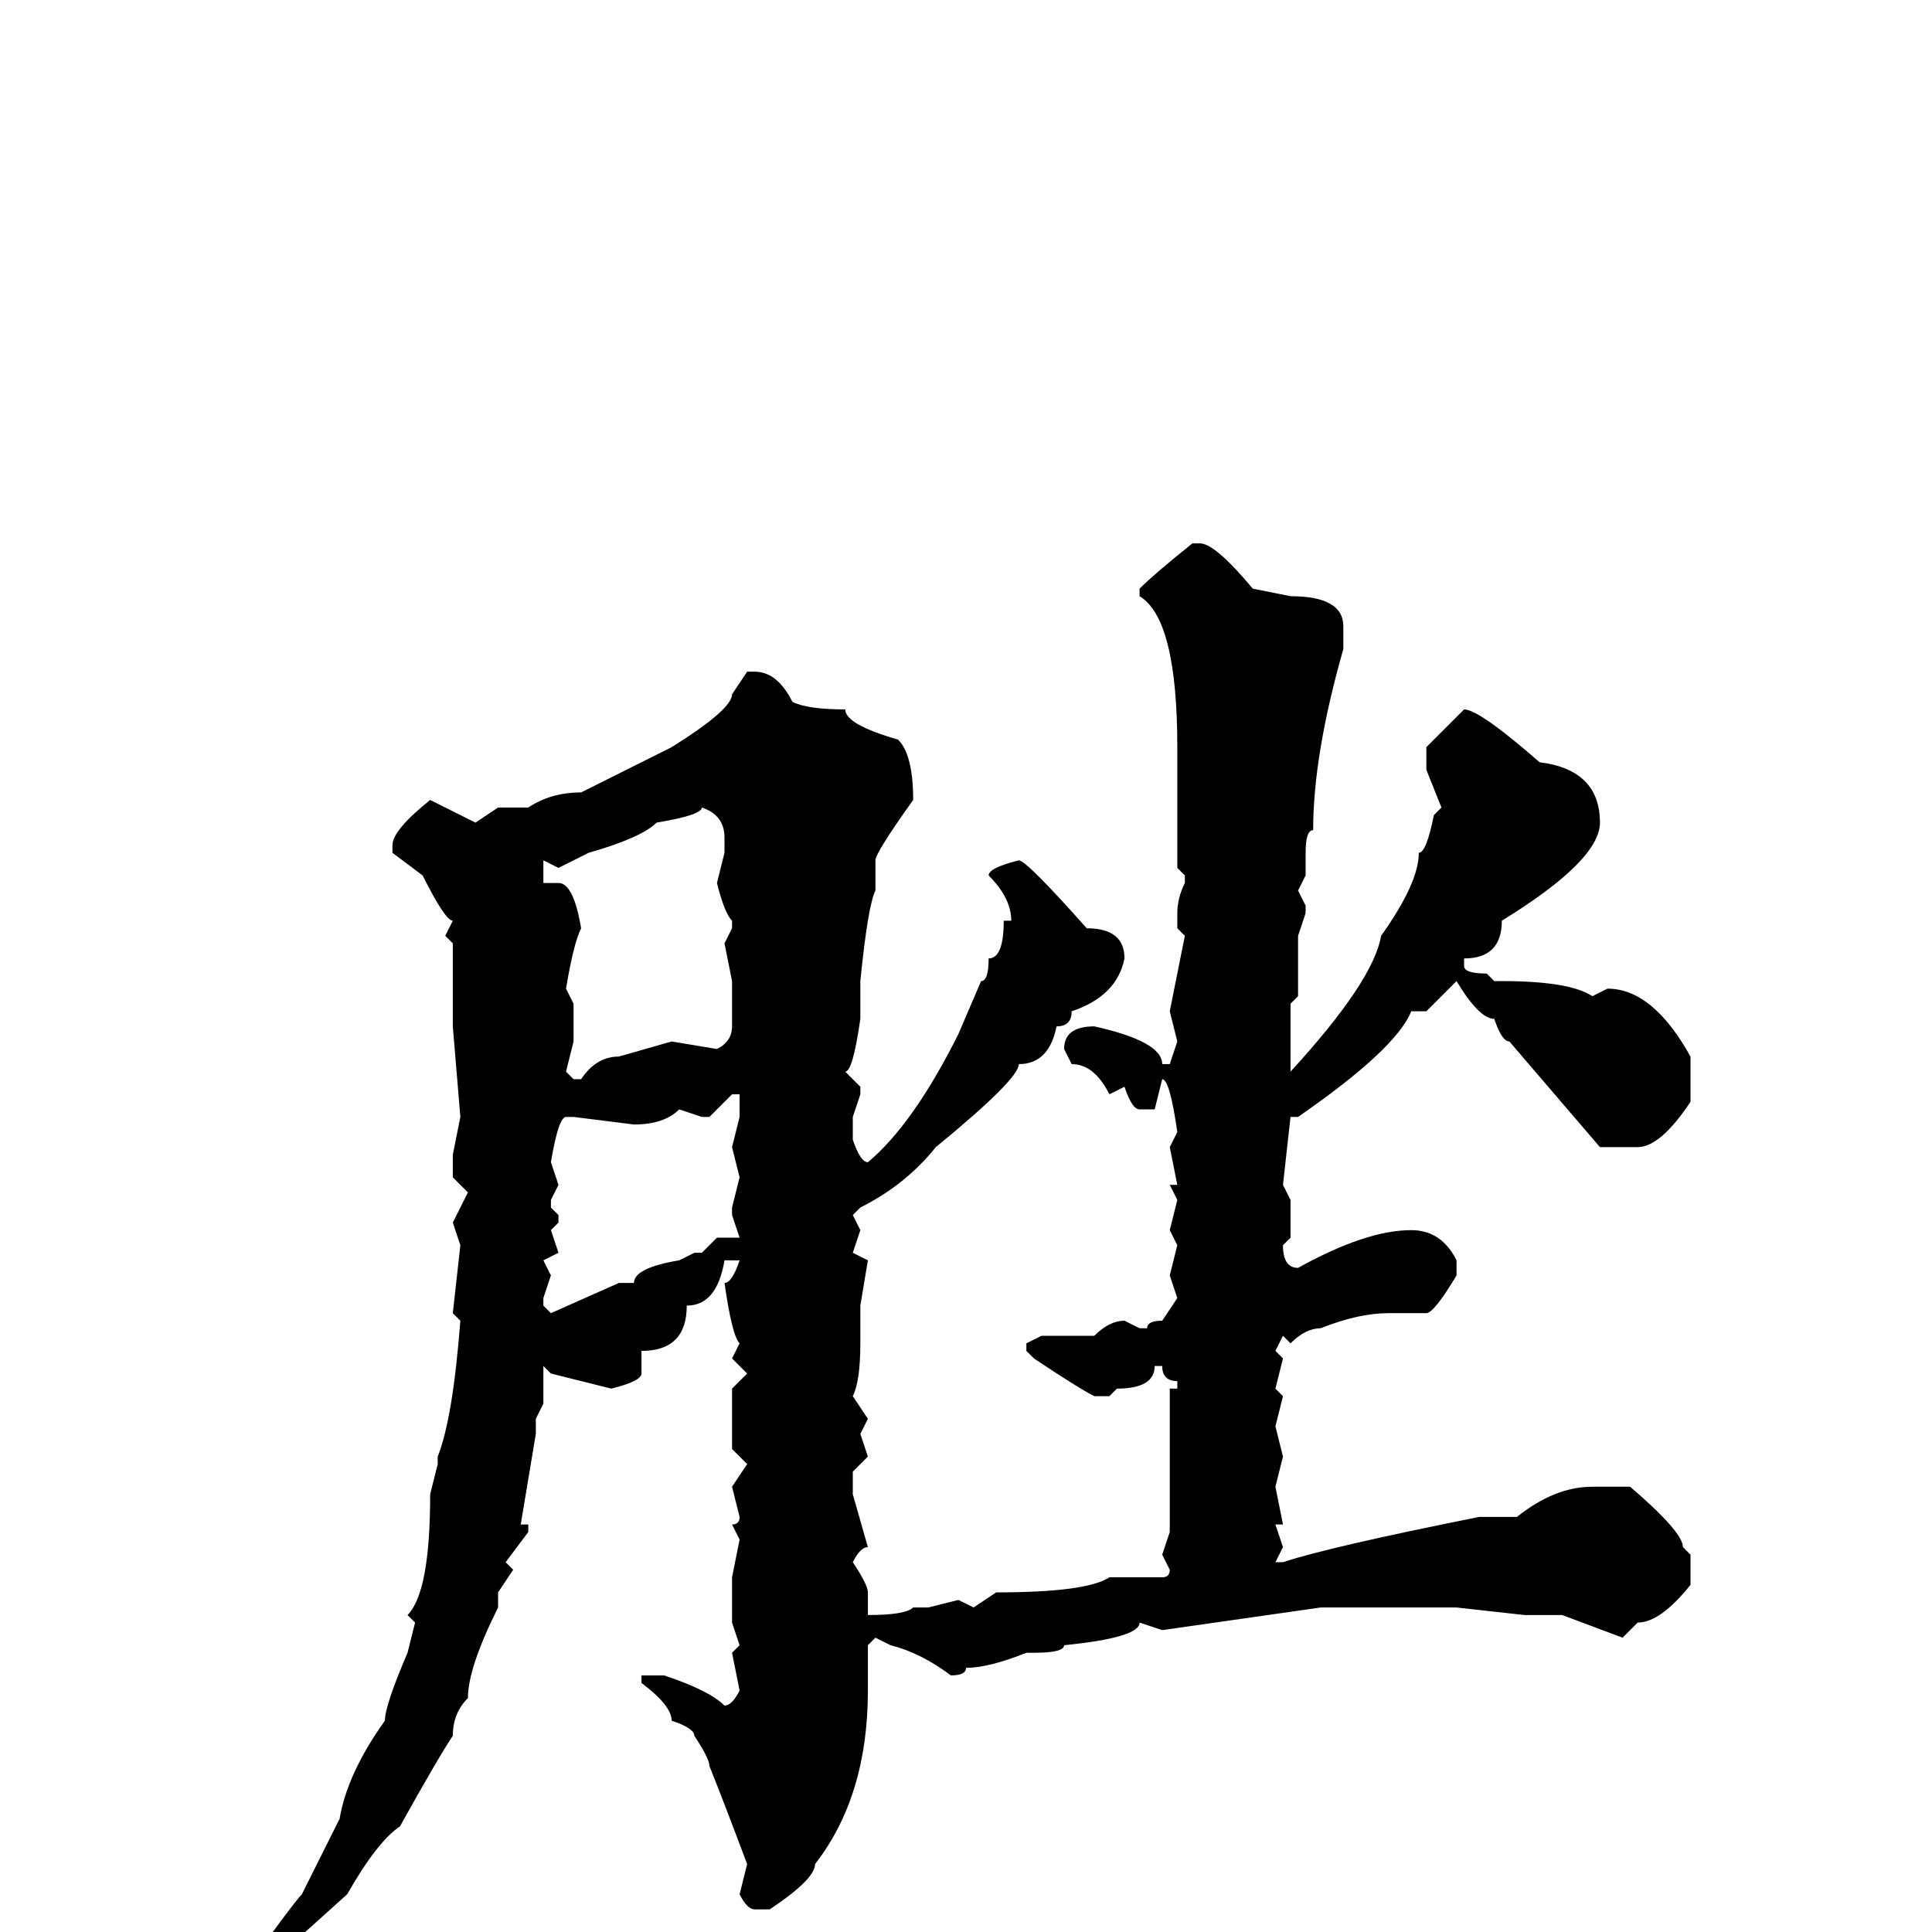 <svg xmlns="http://www.w3.org/2000/svg" viewBox="0 -256 256 256">
	<path fill="#000000" d="M158 -184H159Q161 -184 166 -178L171 -177Q178 -177 178 -173V-170Q174 -156 174 -146Q173 -146 173 -143V-140L172 -138L173 -136V-135L172 -132V-129V-126V-124L171 -123V-119V-114Q182 -126 183 -132Q188 -139 188 -143Q189 -143 190 -148L191 -149L189 -154V-157L194 -162Q196 -162 204 -155Q212 -154 212 -147Q212 -142 199 -134Q199 -129 194 -129V-128Q194 -127 197 -127L198 -126H199Q208 -126 211 -124L213 -125Q219 -125 224 -116V-110Q220 -104 217 -104H212L200 -118Q199 -118 198 -121Q196 -121 193 -126L189 -122H187Q185 -117 172 -108H171L170 -99L171 -97V-94V-92L170 -91Q170 -88 172 -88Q181 -93 187 -93Q191 -93 193 -89V-87Q190 -82 189 -82H184Q180 -82 175 -80Q173 -80 171 -78L170 -79L169 -77L170 -76L169 -72L170 -71L169 -67L170 -63L169 -59L170 -54H169L170 -51L169 -49H170Q176 -51 196 -55H201Q206 -59 211 -59H216Q223 -53 223 -51L224 -50V-46Q220 -41 217 -41L215 -39L207 -42H202L193 -43H191H189H186H177H175L154 -40L151 -41Q151 -39 141 -38Q141 -37 137 -37H136Q131 -35 128 -35Q128 -34 126 -34Q122 -37 118 -38L116 -39L115 -38V-36V-34V-32Q115 -18 108 -9Q108 -7 102 -3H100Q99 -3 98 -5L99 -9Q96 -17 94 -22Q94 -23 92 -26Q92 -27 89 -28Q89 -30 85 -33V-34H88Q94 -32 96 -30Q97 -30 98 -32L97 -37L98 -38L97 -41V-47L98 -52L97 -54Q98 -54 98 -55L97 -59L99 -62L97 -64V-72L99 -74L97 -76L98 -78Q97 -79 96 -86Q97 -86 98 -89H96Q95 -83 91 -83Q91 -77 85 -77V-74Q85 -73 81 -72L73 -74L72 -75V-74V-72V-70L71 -68V-66L69 -54H70V-53L67 -49L68 -48L66 -45V-43Q62 -35 62 -31Q60 -29 60 -26Q58 -23 53 -14Q50 -12 46 -5L36 4L33 8H32L31 7Q39 -4 40 -5L45 -15Q46 -21 51 -28Q51 -30 54 -37L55 -41L54 -42Q57 -45 57 -58L58 -62V-63Q60 -68 61 -81L60 -82L61 -91L60 -94L62 -98L60 -100V-103L61 -108L60 -120V-122V-131L59 -132L60 -134Q59 -134 56 -140L52 -143V-144Q52 -146 57 -150L63 -147L66 -149H70Q73 -151 77 -151L89 -157Q97 -162 97 -164L99 -167H100Q103 -167 105 -163Q107 -162 112 -162Q112 -160 119 -158Q121 -156 121 -150Q116 -143 116 -142V-138Q115 -136 114 -126V-124V-121Q113 -114 112 -114L114 -112V-111L113 -108V-107V-105Q114 -102 115 -102Q121 -107 127 -119L130 -126Q131 -126 131 -129Q133 -129 133 -134H134Q134 -137 131 -140Q131 -141 135 -142Q136 -142 144 -133Q149 -133 149 -129Q148 -124 142 -122Q142 -120 140 -120Q139 -115 135 -115Q135 -113 124 -104Q120 -99 114 -96L113 -95L114 -93L113 -90L115 -89L114 -83V-78Q114 -73 113 -71L115 -68L114 -66L115 -63L113 -61V-58L115 -51Q114 -51 113 -49Q115 -46 115 -45V-42Q120 -42 121 -43H123L127 -44L129 -43L132 -45Q144 -45 147 -47H150H151H153H154Q155 -47 155 -48L154 -50L155 -53V-57V-62V-68V-72H156V-73Q154 -73 154 -75H153Q153 -72 148 -72L147 -71H145Q143 -72 137 -76L136 -77V-78L138 -79H139H143H145Q147 -81 149 -81L151 -80H152Q152 -81 154 -81L156 -84L155 -87L156 -91L155 -93L156 -97L155 -99H156L155 -104L156 -106Q155 -113 154 -113L153 -109H151Q150 -109 149 -112L147 -111Q145 -115 142 -115L141 -117Q141 -120 145 -120Q154 -118 154 -115H155L156 -118L155 -122L157 -132L156 -133V-135Q156 -137 157 -139V-140L156 -141V-143V-144V-145V-147V-148V-151V-153V-157Q156 -174 151 -177V-178Q153 -180 158 -184ZM93 -149Q93 -148 87 -147Q85 -145 78 -143L74 -141L72 -142V-141V-139H73H74Q76 -139 77 -133Q76 -131 75 -125L76 -123V-121V-120V-118L75 -114L76 -113H77Q79 -116 82 -116L89 -118L95 -117Q97 -118 97 -120V-121V-122V-124V-126L96 -131L97 -133V-134Q96 -135 95 -139L96 -143V-145Q96 -148 93 -149ZM94 -108H93L90 -109Q88 -107 84 -107L76 -108H75Q74 -108 73 -102L74 -99L73 -97V-96L74 -95V-94L73 -93L74 -90L72 -89L73 -87L72 -84V-83L73 -82L82 -86H84Q84 -88 90 -89L92 -90H93L95 -92H96H98L97 -95V-96L98 -100L97 -104L98 -108V-111H97Z"/>
</svg>